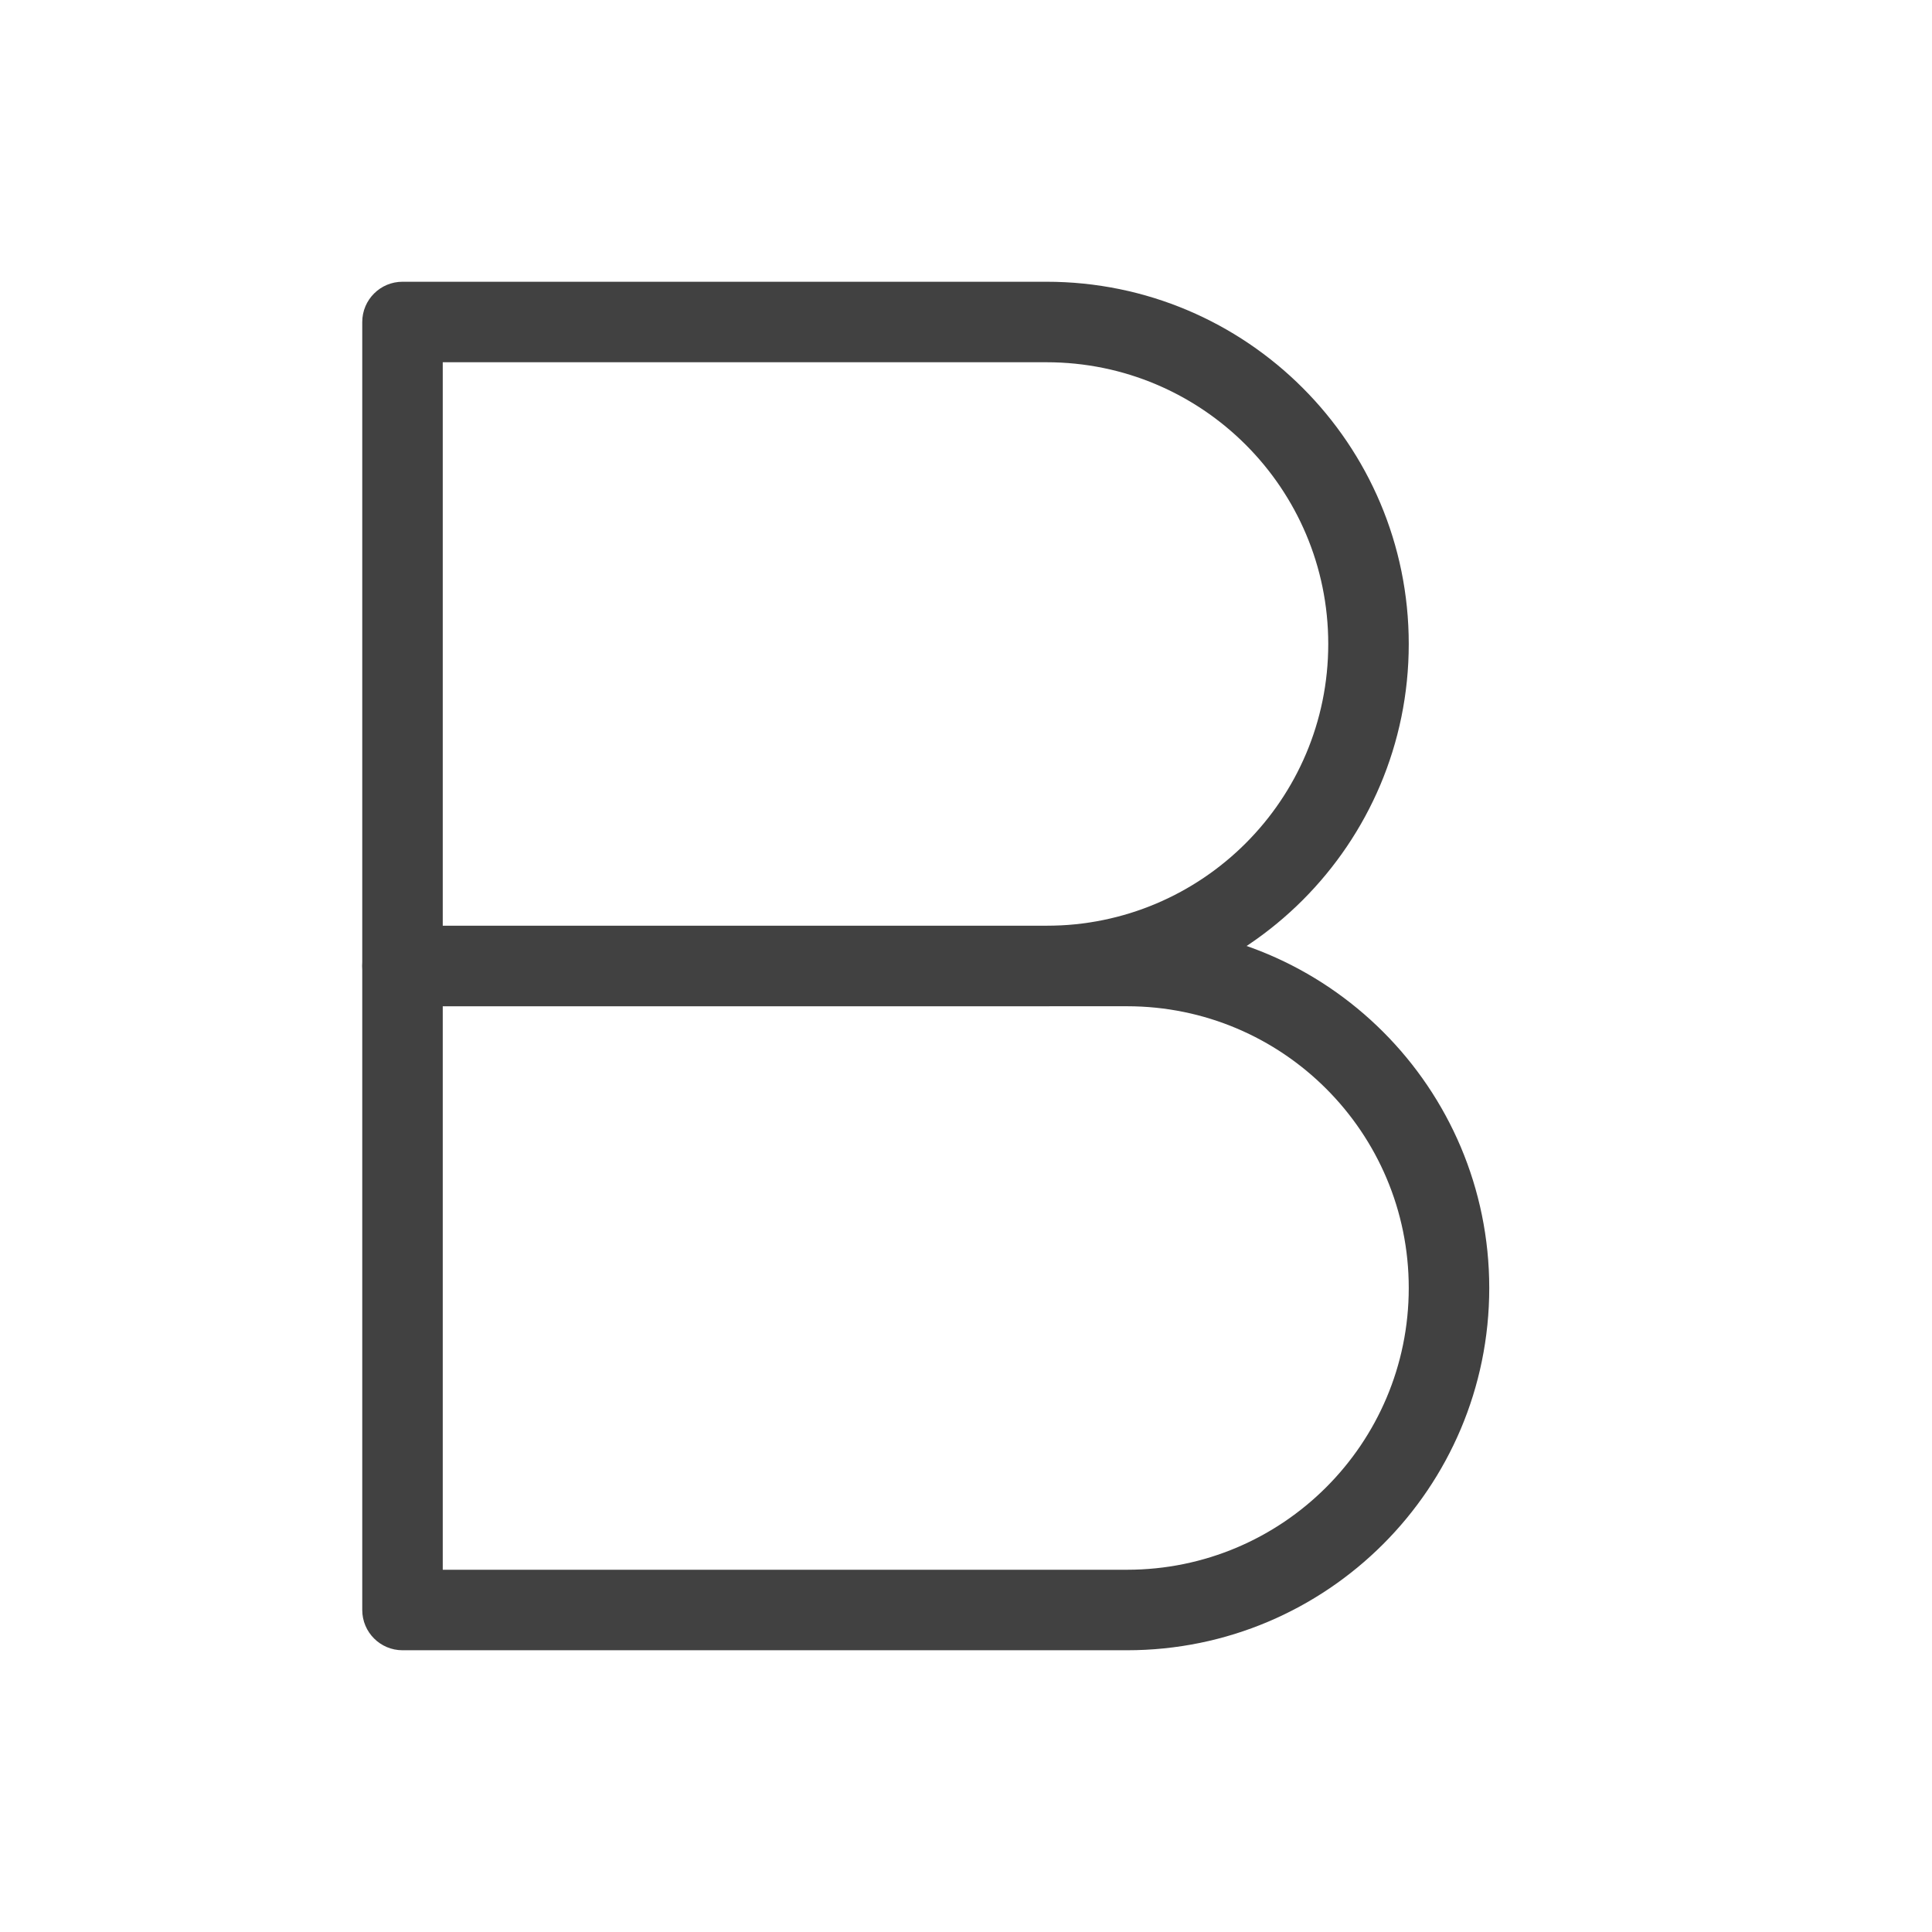 <svg width="24" height="24" viewBox="0 0 24 24" fill="none" xmlns="http://www.w3.org/2000/svg">
<path fill-rule="evenodd" clip-rule="evenodd" d="M4.5 4C4.5 3.724 4.724 3.5 5 3.5H13C15.485 3.5 17.5 5.515 17.5 8C17.5 10.485 15.485 12.5 13 12.5H5C4.724 12.5 4.5 12.276 4.5 12V4ZM5.5 4.5V11.5H13C14.933 11.5 16.5 9.933 16.5 8C16.5 6.067 14.933 4.5 13 4.5H5.5Z" fill="#414141"/>
<path fill-rule="evenodd" clip-rule="evenodd" d="M4.5 12C4.5 11.724 4.724 11.5 5 11.5H14C16.485 11.5 18.5 13.515 18.5 16C18.5 18.485 16.485 20.5 14 20.5H5C4.724 20.5 4.5 20.276 4.5 20V12ZM5.5 12.5V19.5H14C15.933 19.5 17.5 17.933 17.5 16C17.5 14.067 15.933 12.5 14 12.5H5.5Z" fill="#414141"/>
</svg>
